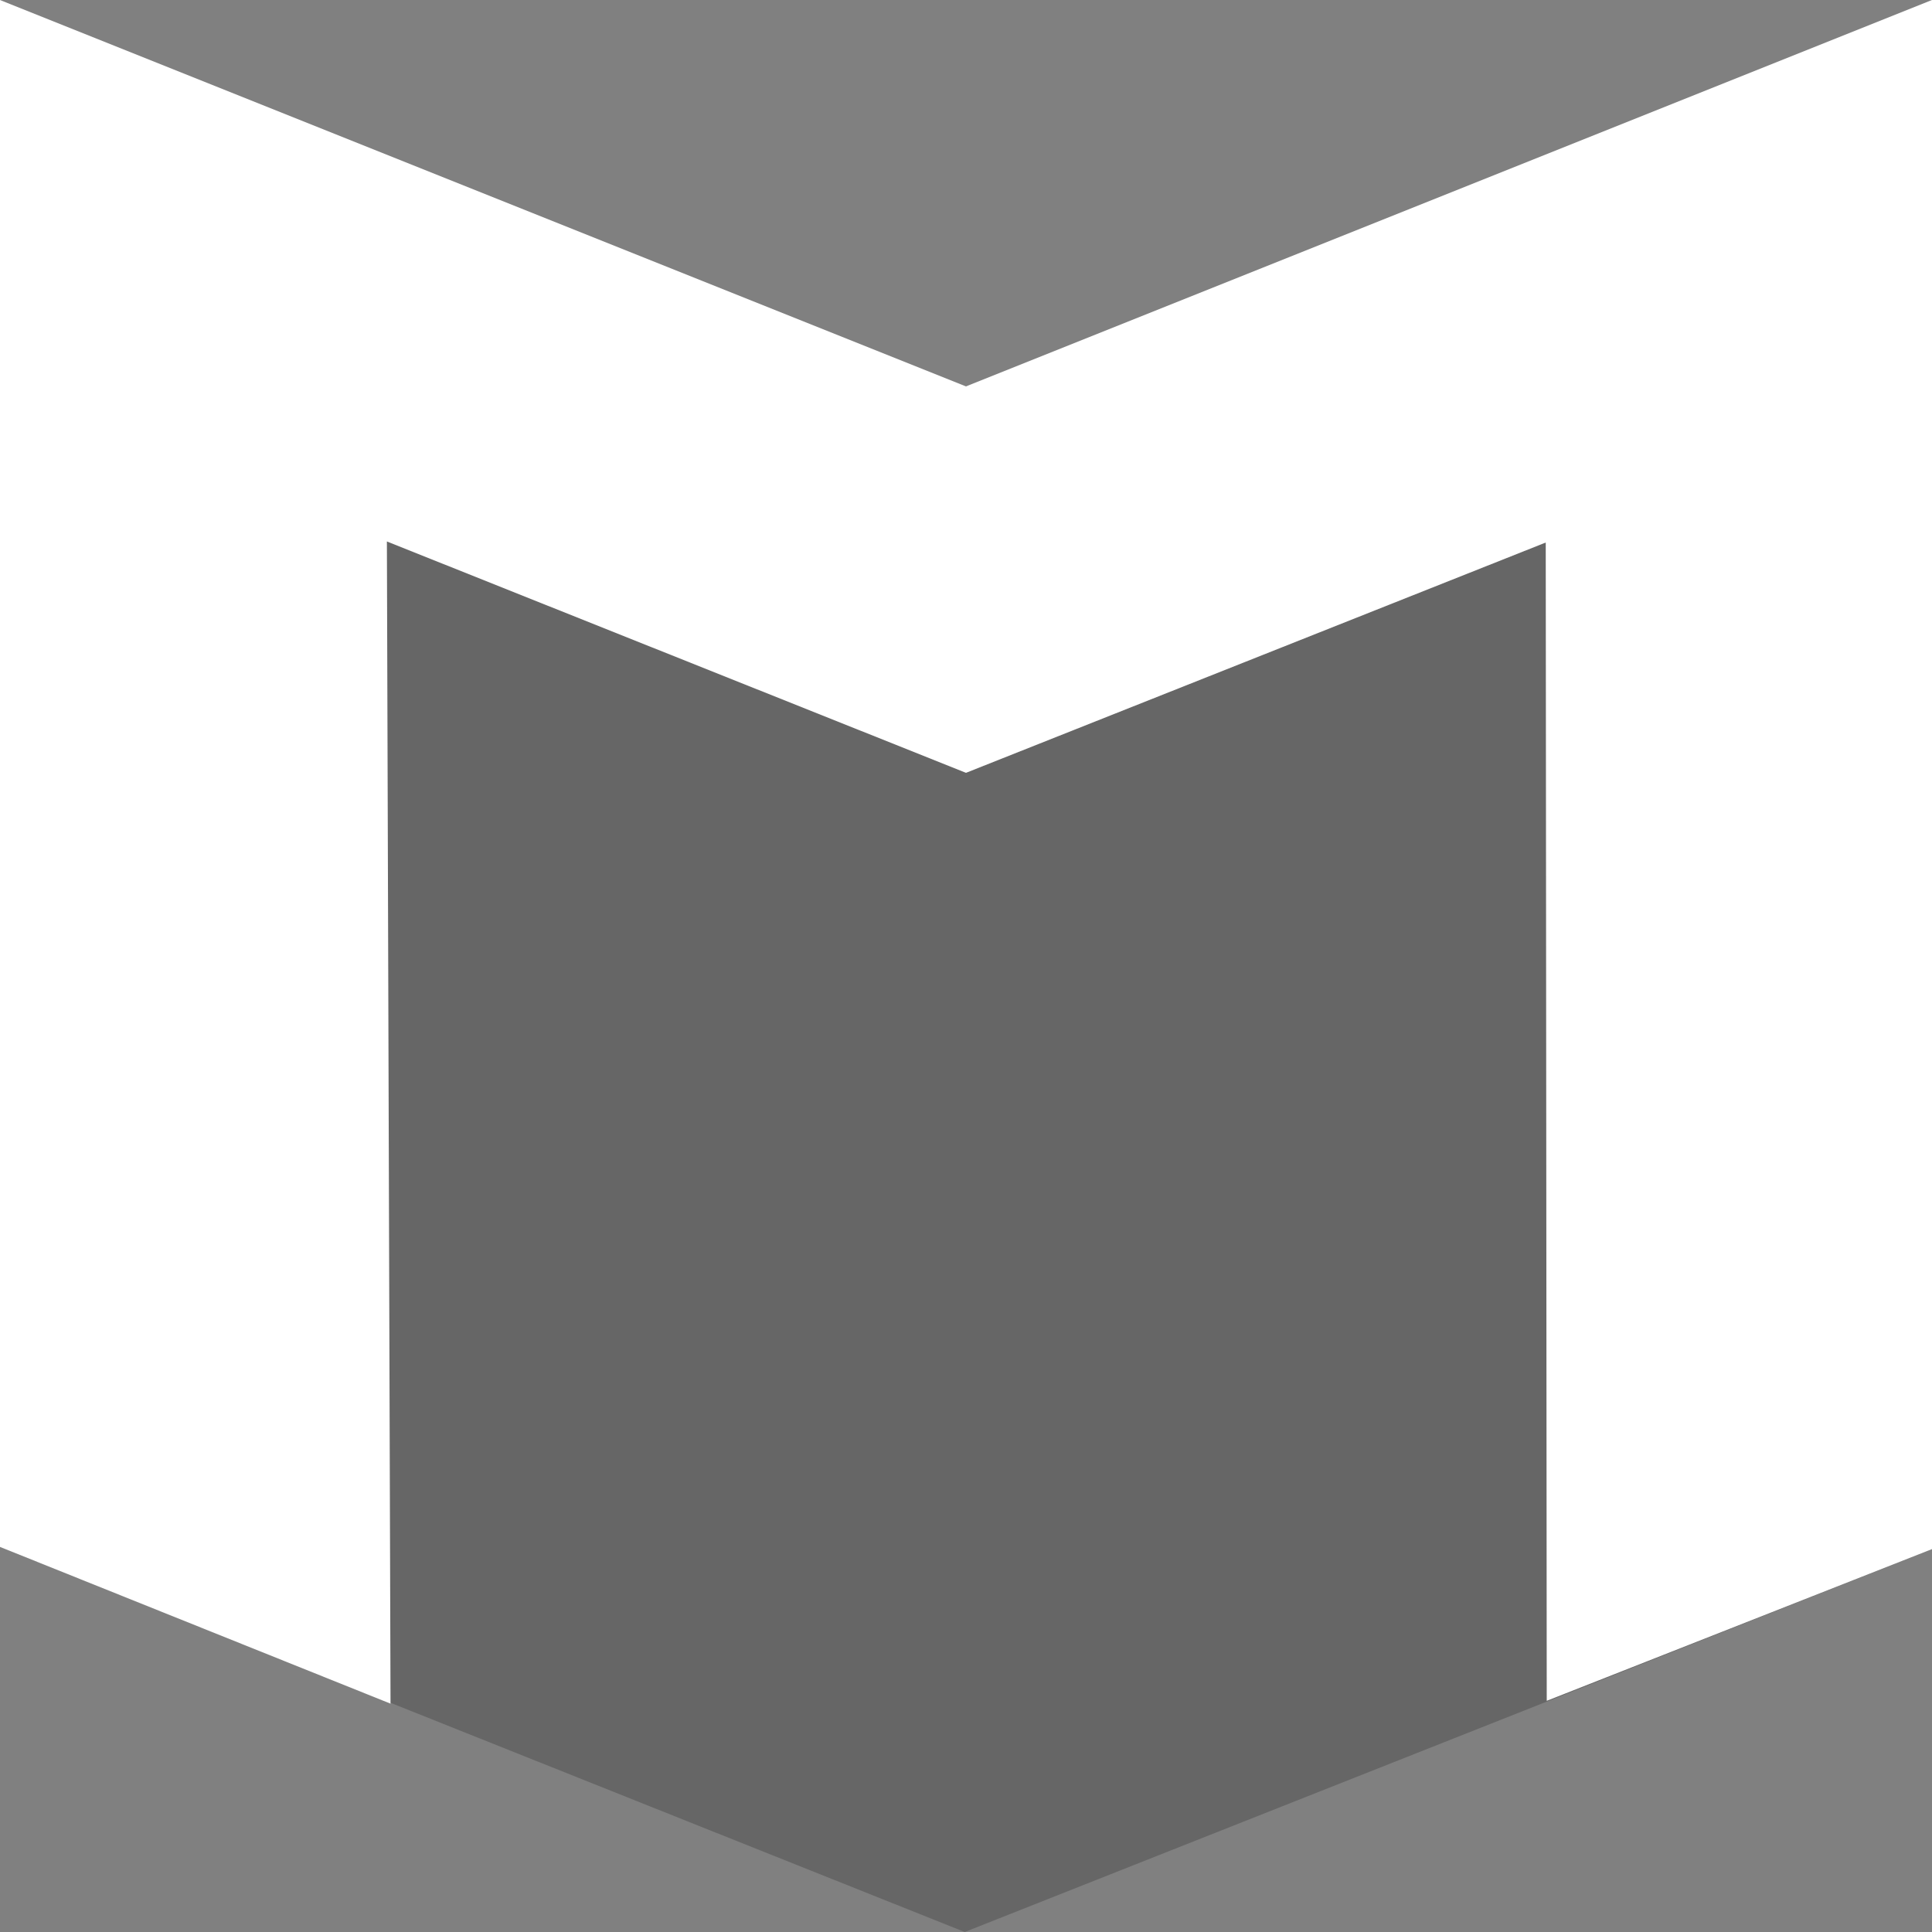 <?xml version="1.0" encoding="UTF-8" standalone="no"?>
<!-- Created with Inkscape (http://www.inkscape.org/) -->

<svg
   xmlns:dc="http://purl.org/dc/elements/1.1/"
   xmlns:cc="http://creativecommons.org/ns#"
   xmlns:rdf="http://www.w3.org/1999/02/22-rdf-syntax-ns#"
   xmlns:svg="http://www.w3.org/2000/svg"
   xmlns="http://www.w3.org/2000/svg"
   version="1.1"
   width="128"
   height="128"
   viewBox="0 0 200 200"
   id="svg3011"
   xml:space="preserve"><rect x="0" y="0" width="200" height="200" fill="#808080" stroke="none"/><title
   id="title3037">EasyTrack</title><defs
   id="defs3033" />
<g
   id="Layer_2">
	<polygon
   points="0,160.139 0,40.05 100,80 200,40.275 200,160.365 99.869,200 "
   id="polygon3014"
   style="opacity:0.2" />
</g>
<g
   id="Layer_1">
	<polygon
   points="0,0 0,40.05 0,160.139 40.427,176.361 40.051,56.05 100,80 160.014,56.16 160.118,176.068 200,160.365 200,40.275 200,0 100,40 "
   id="polygon3017"
   style="fill:#ffffff" />
	<g
   id="g3019">
	</g>
	<g
   id="g3021">
	</g>
	<g
   id="g3023">
	</g>
	<g
   id="g3025">
	</g>
	<g
   id="g3027">
	</g>
	<g
   id="g3029">
	</g>
</g>
</svg>